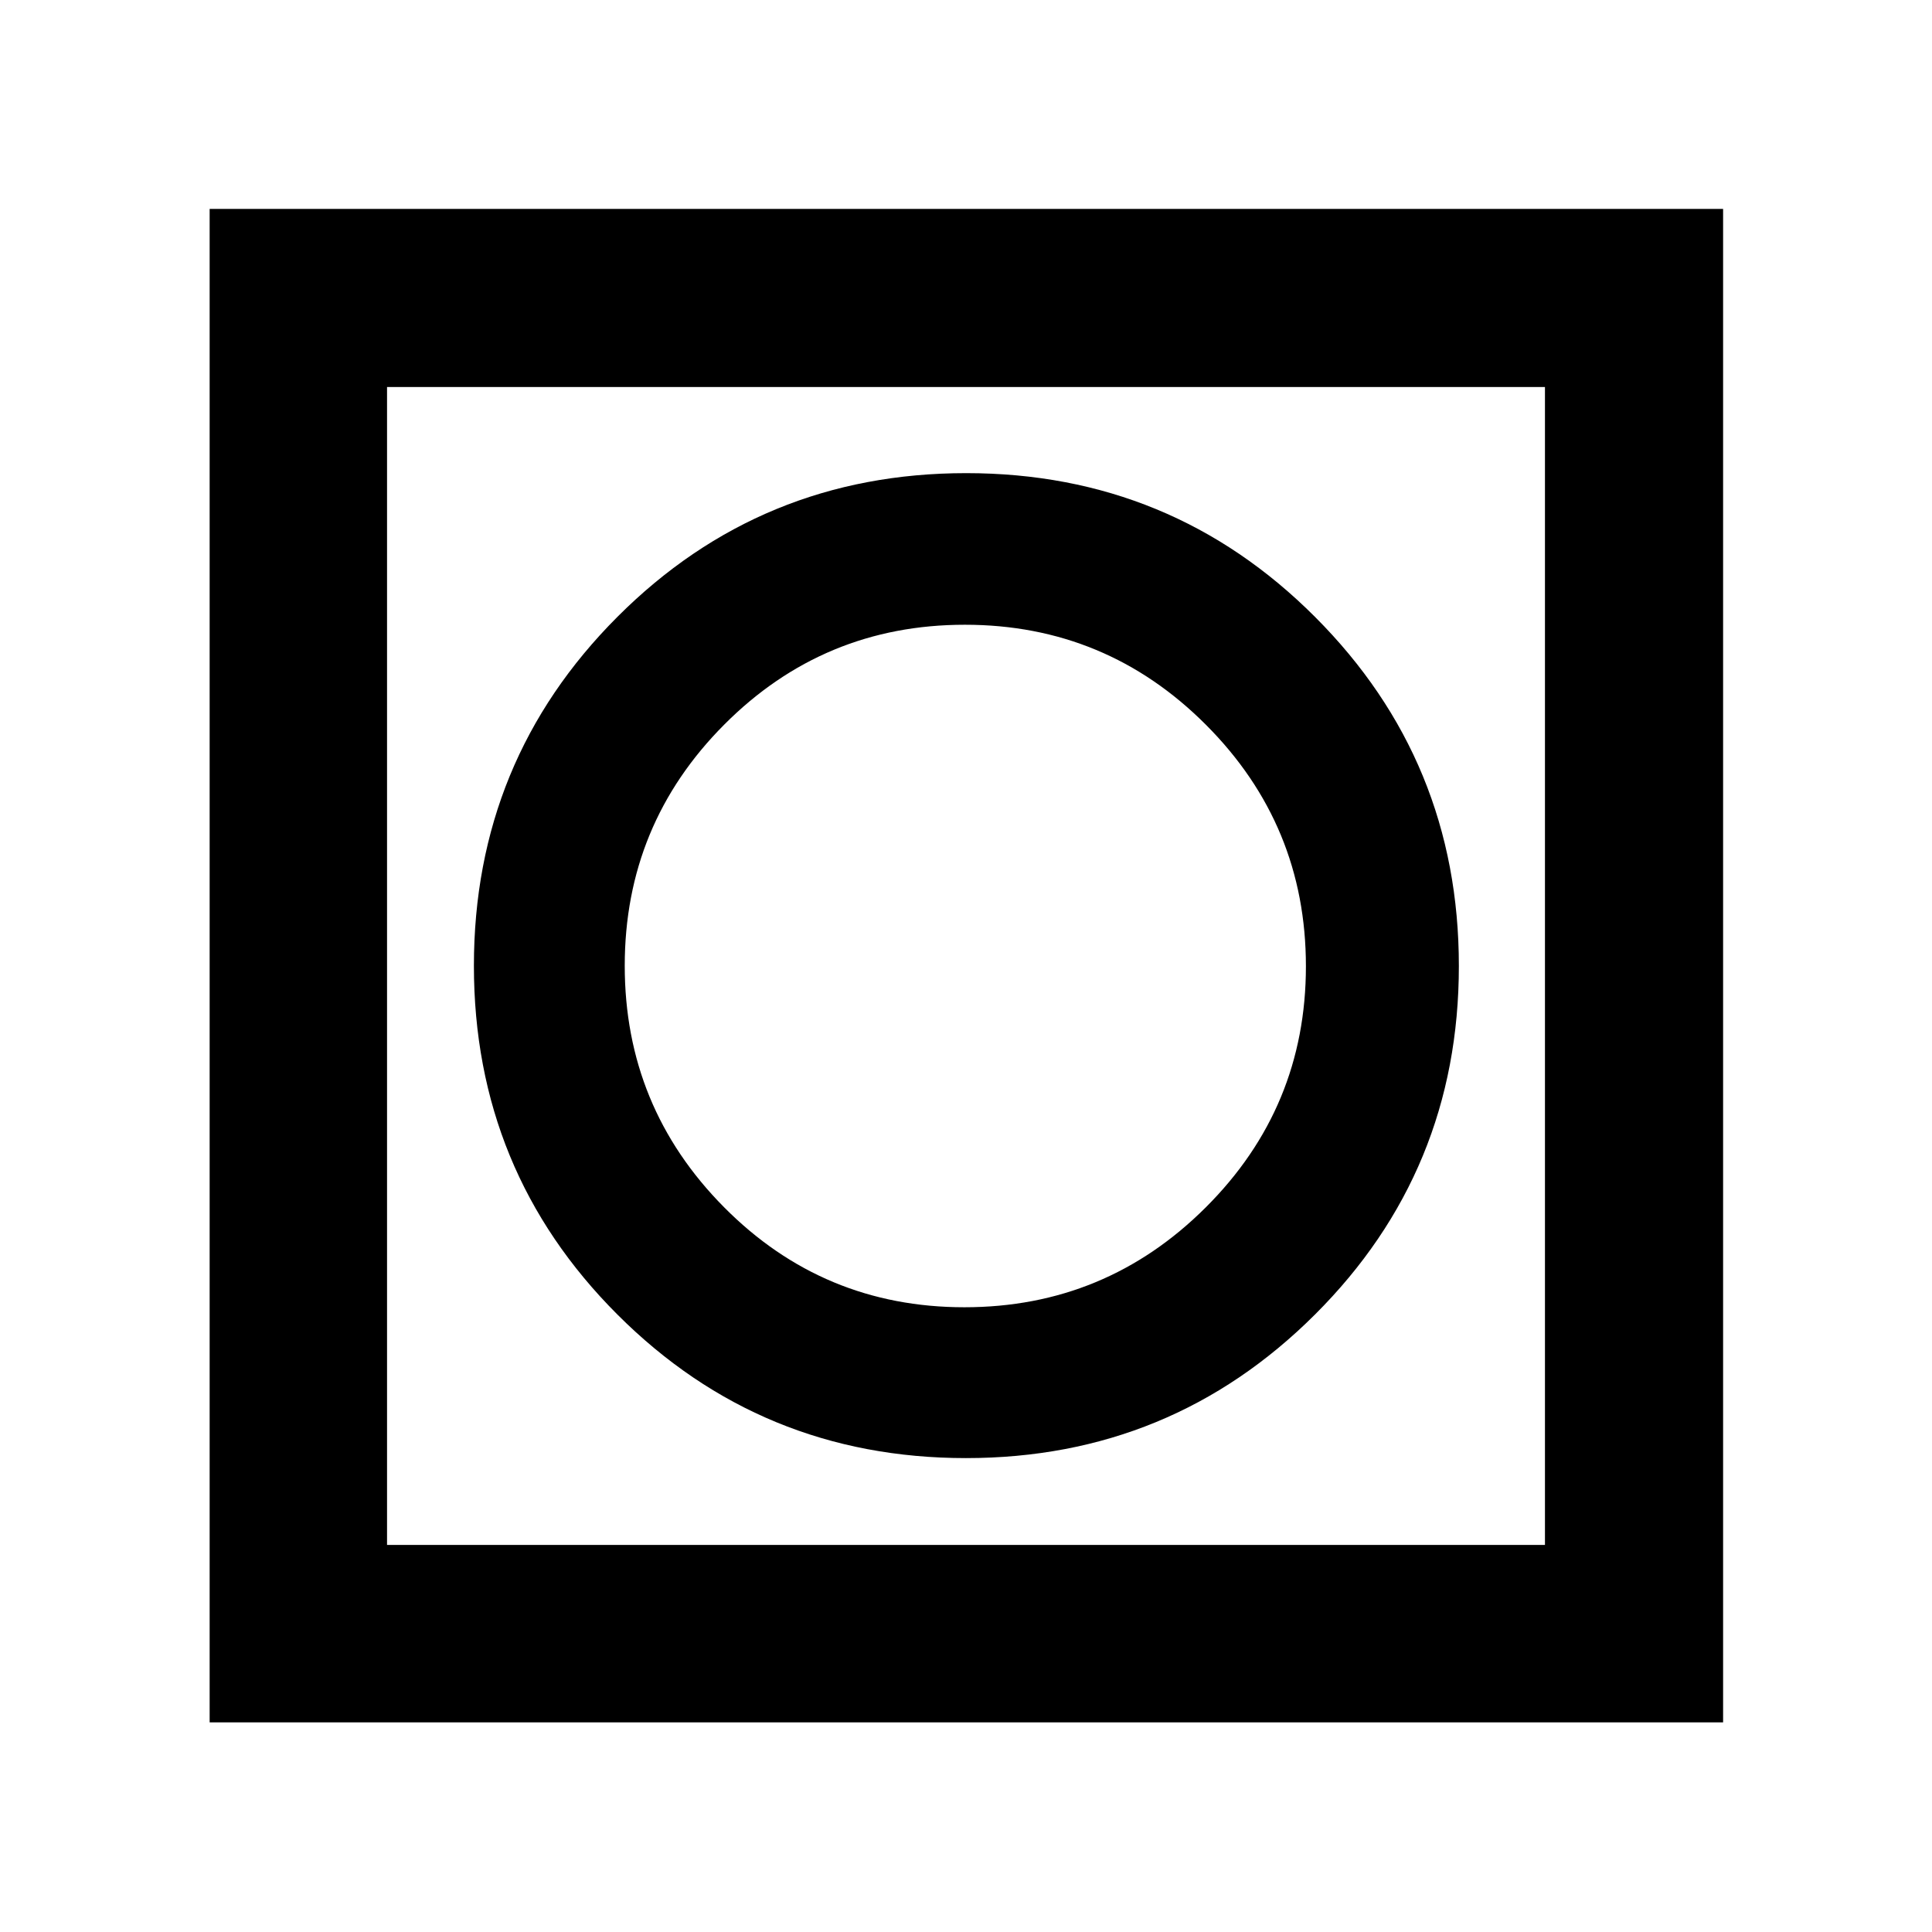 <svg xmlns="http://www.w3.org/2000/svg" height="40" viewBox="0 -960 960 960" width="40"><path d="M104.17-104.17V-856.2H856.2v752.03H104.17Zm88.15-88.15h575.36v-575.36H192.32v575.36Zm0 0v-575.36 575.36ZM480-235.48q101.88 0 173.39-71.32Q724.9-378.12 724.9-480t-71.4-173.39q-71.39-71.51-173.39-71.51-101.99 0-173.31 71.4-71.32 71.39-71.32 173.39 0 101.99 71.32 173.31 71.32 71.32 173.2 71.32Zm-.79-74.95q-70.18 0-119.48-49.76-49.3-49.75-49.3-119.93t49.42-119.81q49.42-49.64 119.6-49.64 70.19 0 119.82 49.76 49.63 49.75 49.63 119.93t-49.75 119.81q-49.75 49.64-119.94 49.64Z"/></svg>